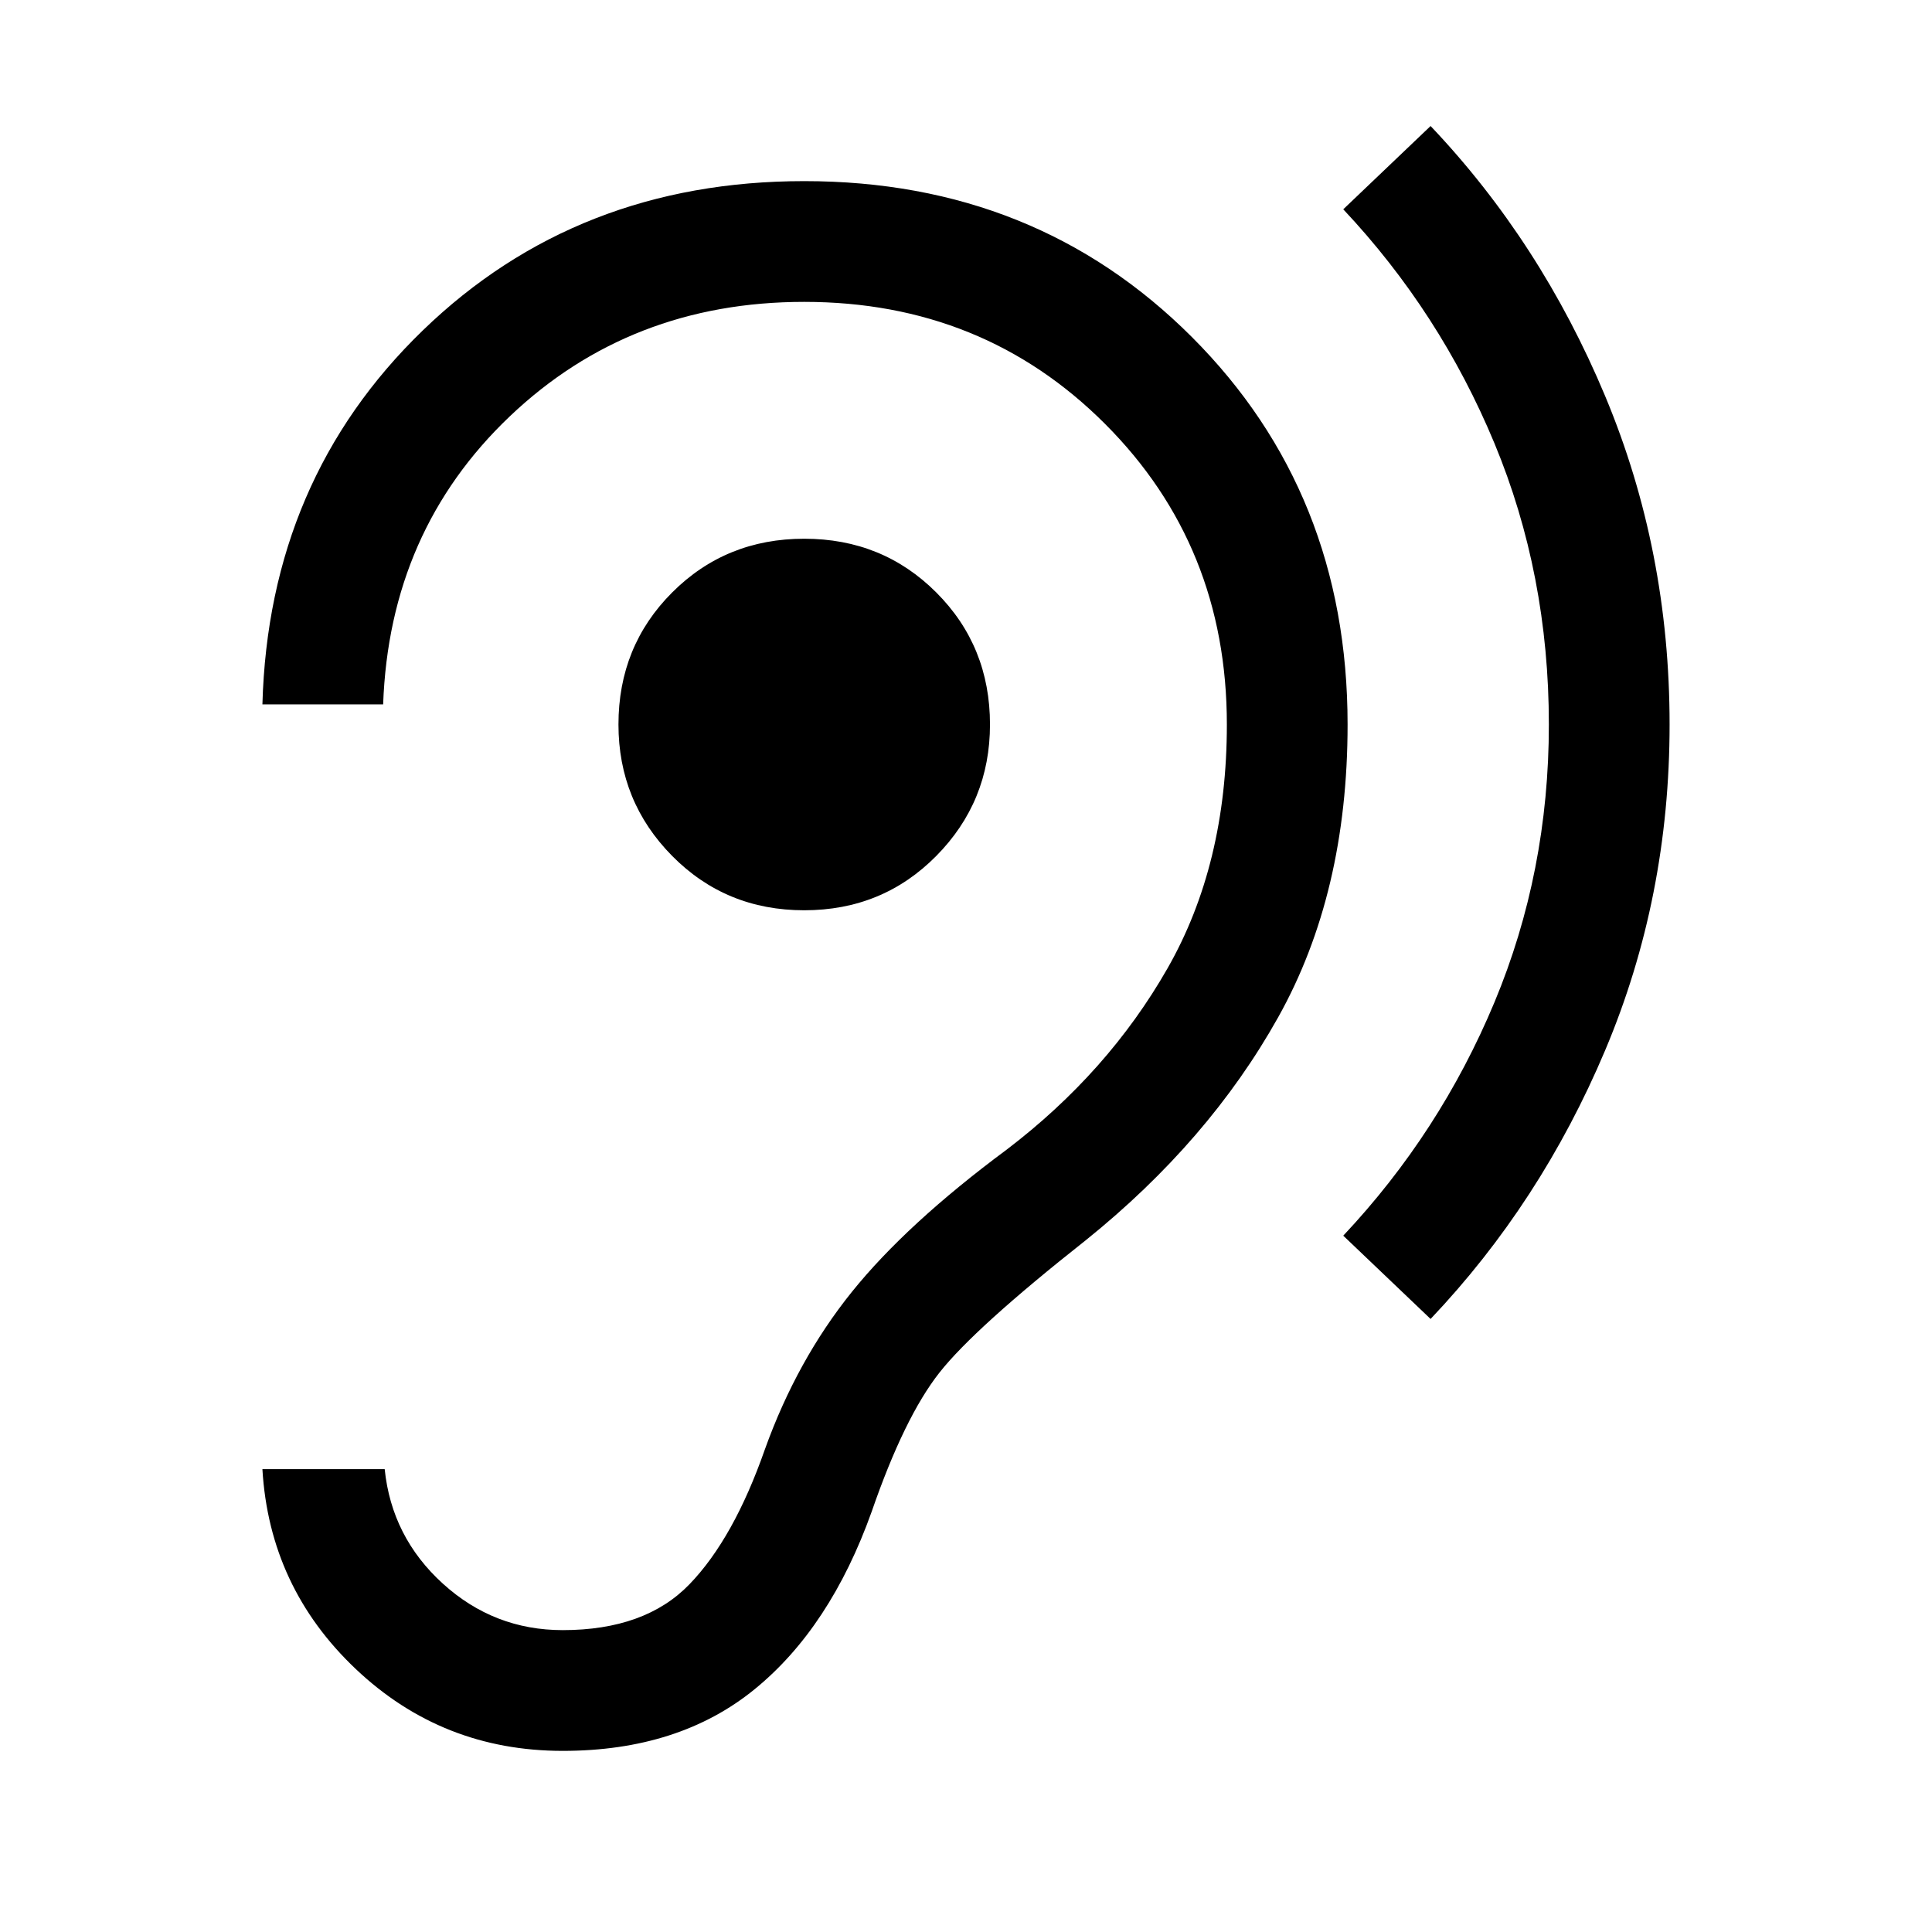 <svg xmlns="http://www.w3.org/2000/svg" height="24" viewBox="0 -960 960 960" width="24"><path d="M279.62-90q57.76 0 95.34-30.62 37.58-30.61 58.19-88.3 16.23-46.93 33.66-69.04 17.42-22.12 72.65-65.73 61.23-49.23 95.69-110.89 34.46-61.65 34.46-145.42 0-115.15-77.42-192.58Q514.77-870 399.62-870q-112.85 0-189.5 74.15-76.66 74.16-79.73 185.85h59.99q3.08-86.15 62.89-143.08Q313.08-810 399.62-810q88.84 0 149.42 60.58 60.58 60.57 60.58 149.42 0 69.54-29.5 121.19-29.5 51.66-79.89 90.04-49.69 36.85-76.96 70.73-27.27 33.89-43.19 78.19-15.54 44.39-37.54 67.12-22 22.73-62.92 22.73-34.16 0-59.58-23.11-25.43-23.12-28.89-56.89h-60.76q3.46 58.69 46.42 99.35Q219.77-90 279.62-90Zm431.23-214.62q54.76-57.69 86.76-133.53 32-75.85 32-161.85 0-86.61-32-163.15t-86.76-134.23L667.46-856q48.08 51.15 75.12 116.27 27.04 65.11 27.04 139.73 0 73.23-27.04 138.04-27.04 64.81-75.12 115.96l43.39 41.38ZM399.62-507.69q38.92 0 65.61-27 26.69-27 26.69-65.31 0-38.92-26.69-65.61-26.69-26.7-65.61-26.7-38.93 0-65.62 26.7-26.69 26.69-26.69 65.61 0 38.31 26.69 65.31t65.62 27Z"/></svg>